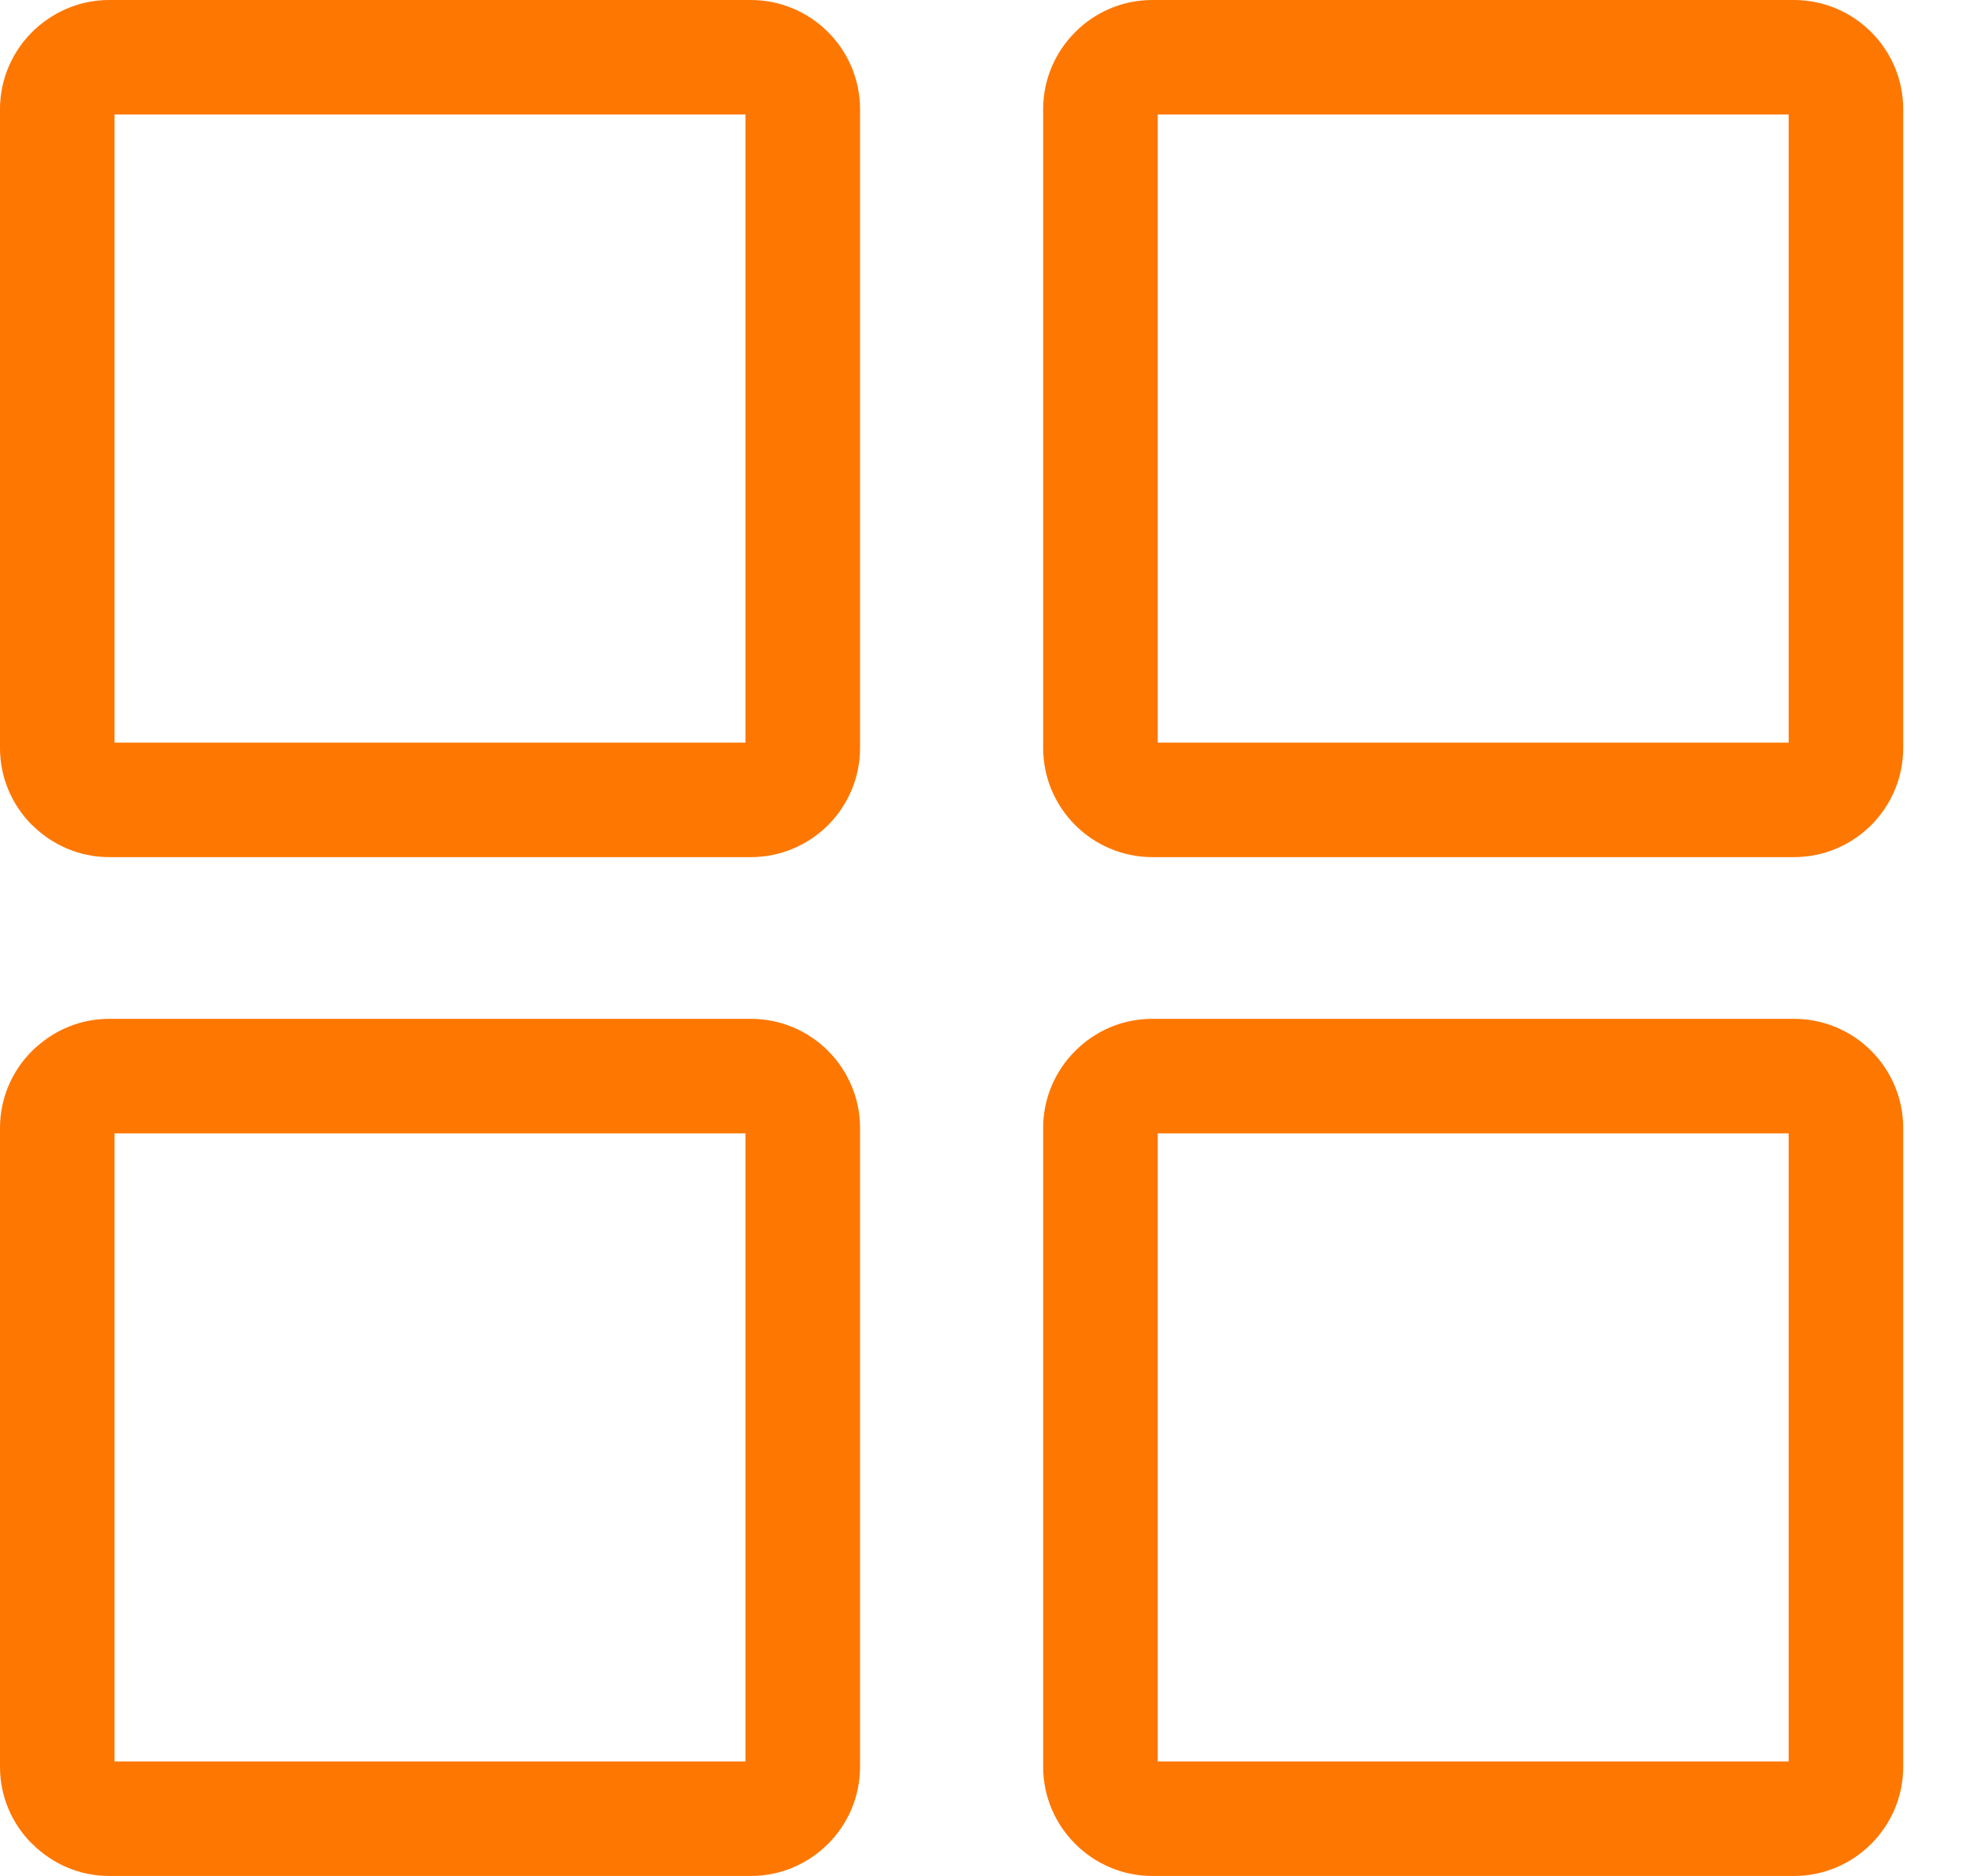 <svg width="21" height="20" viewBox="0 0 21 20" fill="none" xmlns="http://www.w3.org/2000/svg">
<path d="M12.284 10.862H19.124C19.445 10.862 19.736 10.992 19.947 11.203C20.157 11.414 20.288 11.705 20.288 12.026V18.836C20.288 19.157 20.157 19.448 19.947 19.658C19.736 19.869 19.445 20 19.124 20H12.284C11.963 20 11.672 19.869 11.462 19.658C11.251 19.448 11.12 19.157 11.12 18.836V12.026C11.12 11.705 11.251 11.414 11.462 11.204C11.672 10.992 11.963 10.862 12.284 10.862ZM1.164 0H8.004C8.325 0 8.616 0.131 8.827 0.342C9.037 0.552 9.168 0.844 9.168 1.164V7.974C9.168 8.295 9.037 8.586 8.827 8.797C8.616 9.007 8.325 9.138 8.004 9.138H1.164C0.845 9.138 0.555 9.007 0.344 8.797L0.343 8.796L0.342 8.797C0.131 8.586 0 8.295 0 7.974V1.164C0 0.844 0.131 0.552 0.342 0.342C0.357 0.326 0.373 0.312 0.389 0.298C0.596 0.113 0.868 0 1.164 0ZM7.947 1.221H1.221V7.917H7.947L7.947 1.221ZM12.284 0H19.124C19.445 0 19.736 0.131 19.947 0.342C20.157 0.552 20.288 0.844 20.288 1.164V7.974C20.288 8.295 20.157 8.586 19.947 8.797C19.736 9.007 19.445 9.138 19.124 9.138H12.284C11.963 9.138 11.672 9.007 11.462 8.797C11.251 8.586 11.12 8.295 11.12 7.974V1.164C11.12 0.844 11.251 0.552 11.462 0.342C11.672 0.131 11.963 0 12.284 0ZM19.067 1.221H12.341V7.917H19.067V1.221ZM1.164 10.862H8.004C8.325 10.862 8.616 10.992 8.827 11.203C9.037 11.414 9.168 11.705 9.168 12.026V18.836C9.168 19.157 9.037 19.448 8.827 19.658C8.616 19.869 8.325 20 8.004 20H1.164C0.845 20 0.555 19.869 0.344 19.658L0.343 19.657L0.342 19.658C0.131 19.448 0 19.157 0 18.836V12.026C0 11.705 0.131 11.414 0.342 11.204C0.357 11.188 0.373 11.174 0.39 11.16C0.596 10.975 0.868 10.862 1.164 10.862ZM7.947 12.083H1.221V18.779H7.947L7.947 12.083ZM19.067 12.083H12.341V18.779H19.067V12.083Z" fill="#FE7700"/>
</svg>
